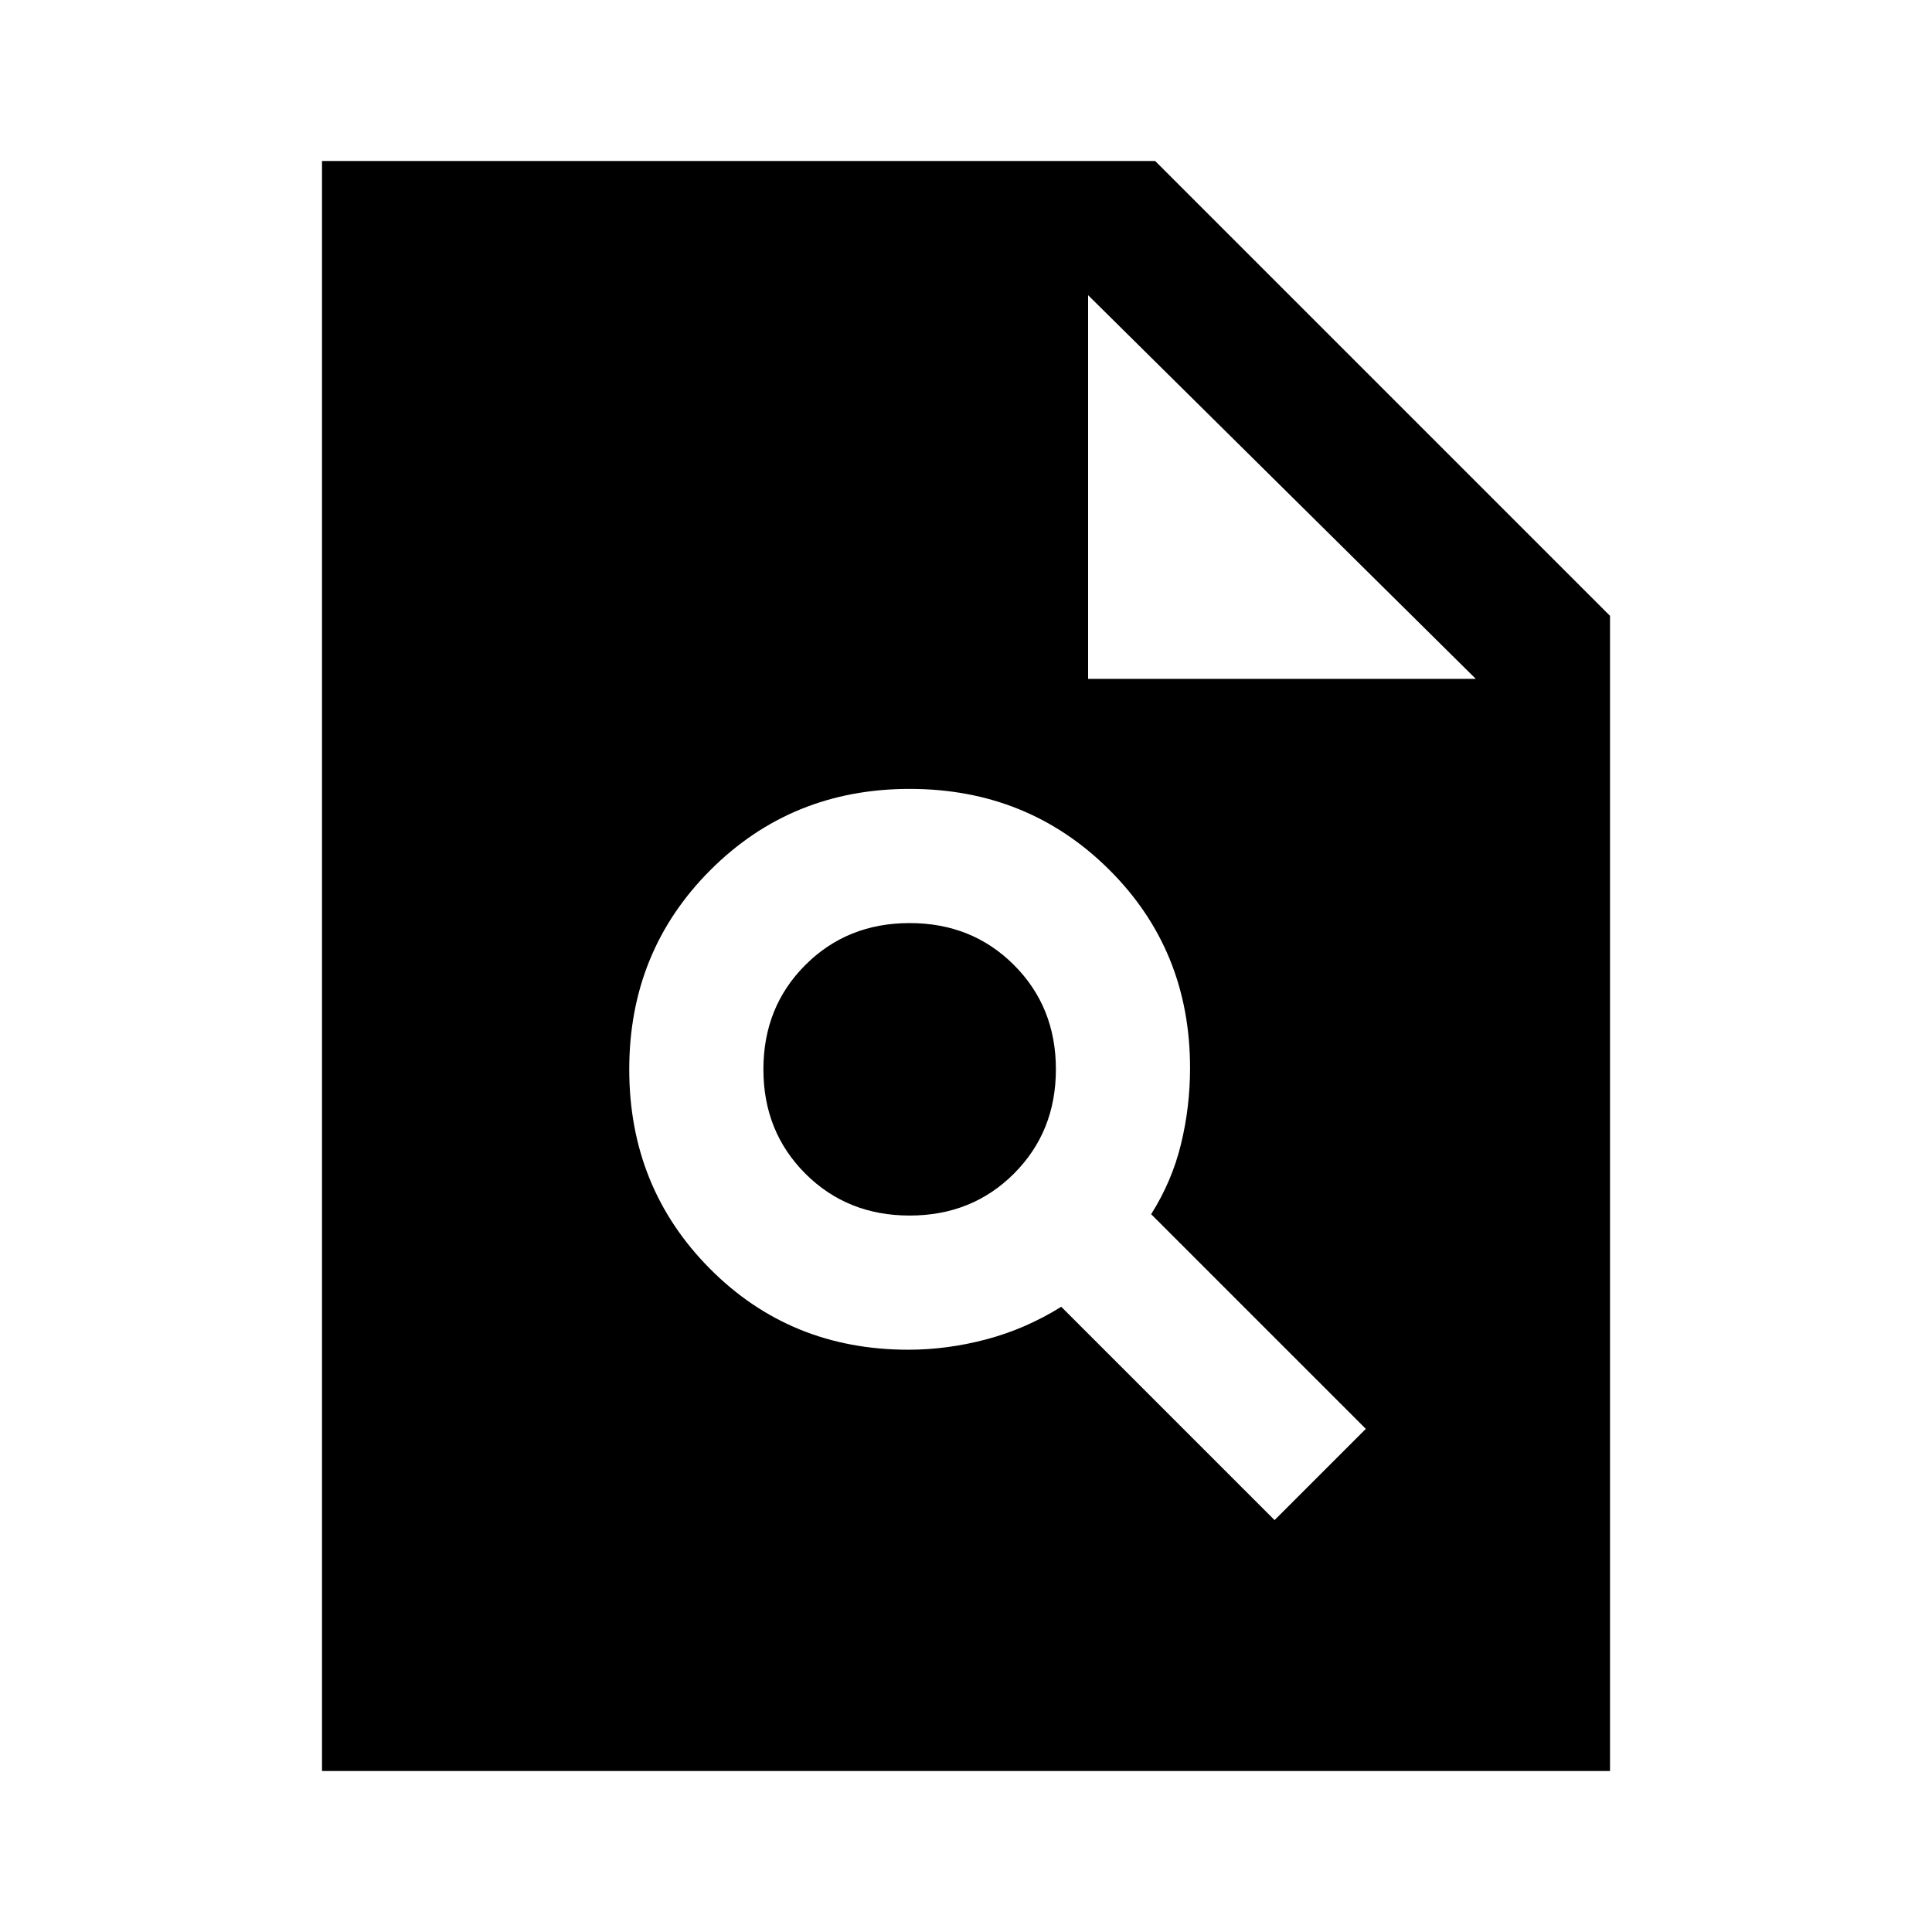 <svg xmlns="http://www.w3.org/2000/svg" height="40" viewBox="0 -960 960 960" width="40"><path d="M451.33-289.33q19.34 0 38.84-5.17 19.5-5.17 37.16-16.17l106 106L678.67-250 572-356.67q10.33-16.33 14.83-34.83t4.5-37.83Q591.33-488 551-528t-99-40q-58.67 0-99 40.33-40.33 40.34-40.33 99 0 58.67 40 99 40 40.34 98.66 40.34ZM452-356q-31 0-51.83-20.83-20.84-20.84-20.84-51.84 0-31 20.84-51.83Q421-501.33 452-501.33t51.83 20.83q20.84 20.83 20.84 51.83t-20.84 51.84Q483-356 452-356ZM160-80v-800h414l226 226v574H160Zm380.67-542.67h192.66L540.67-813.33v190.66Z"/></svg>